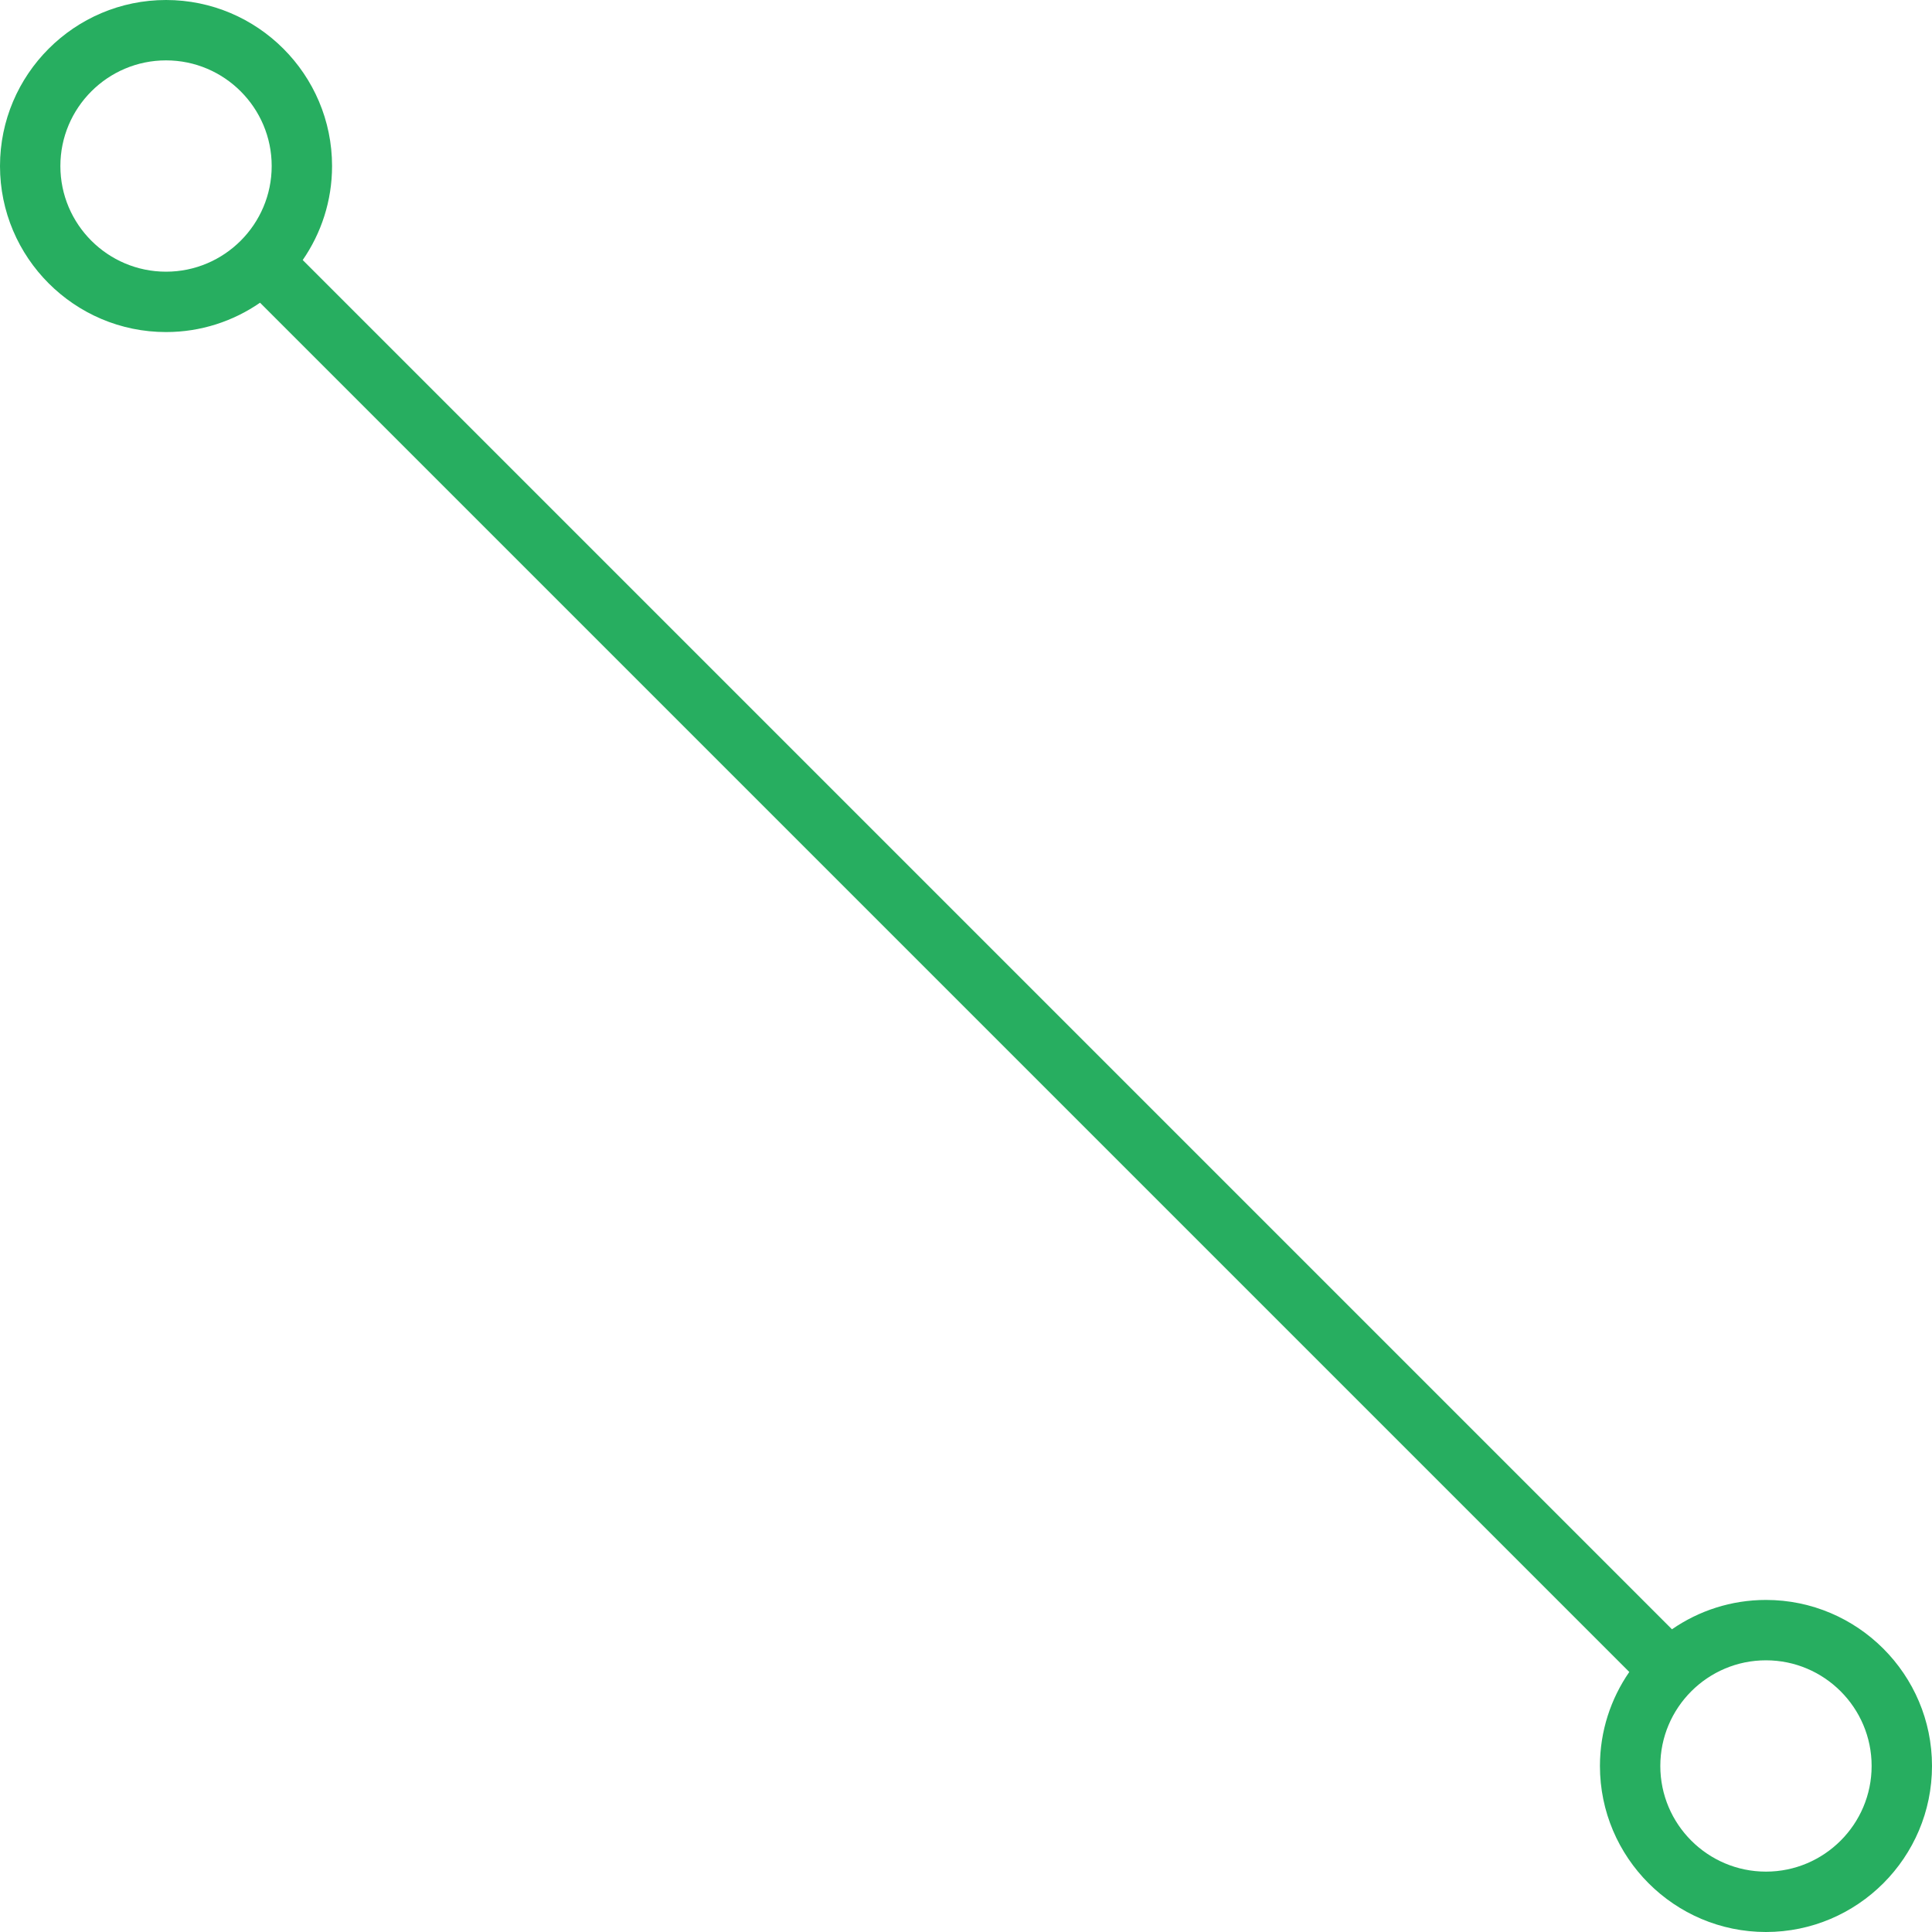 <?xml version="1.0" encoding="UTF-8"?>
<svg width="64px" height="64px" viewBox="0 0 64 64" version="1.1" xmlns="http://www.w3.org/2000/svg" xmlns:xlink="http://www.w3.org/1999/xlink">
    <!-- Generator: Sketch 49.3 (51167) - http://www.bohemiancoding.com/sketch -->
    <title>Line</title>
    <desc>Created with Sketch.</desc>
    <defs></defs>
    <g id="Line" stroke="none" stroke-width="1" fill="none" fill-rule="evenodd">
        <path d="M58.5,62 C56.57,62 55,60.43 55,58.5 C55,56.57 56.57,55 58.5,55 C60.43,55 62,56.57 62,58.5 C62,60.43 60.43,62 58.5,62 M2,5.5 C2,3.57 3.57,2 5.5,2 C7.43,2 9,3.57 9,5.5 C9,7.43 7.43,9 5.5,9 C3.57,9 2,7.43 2,5.5 M58.5,53 C57.345,53 56.272,53.36 55.386,53.972 L10.028,8.614 C10.64,7.728 11,6.655 11,5.5 C11,2.468 8.532,0 5.5,0 C2.468,0 0,2.468 0,5.5 C0,8.532 2.468,11 5.5,11 C6.655,11 7.728,10.64 8.614,10.028 L53.972,55.386 C53.36,56.272 53,57.345 53,58.5 C53,61.532 55.468,64 58.5,64 C61.532,64 64,61.532 64,58.5 C64,55.468 61.532,53 58.5,53" id="Page-1" fill="#27ae60"></path>
    </g>
</svg>